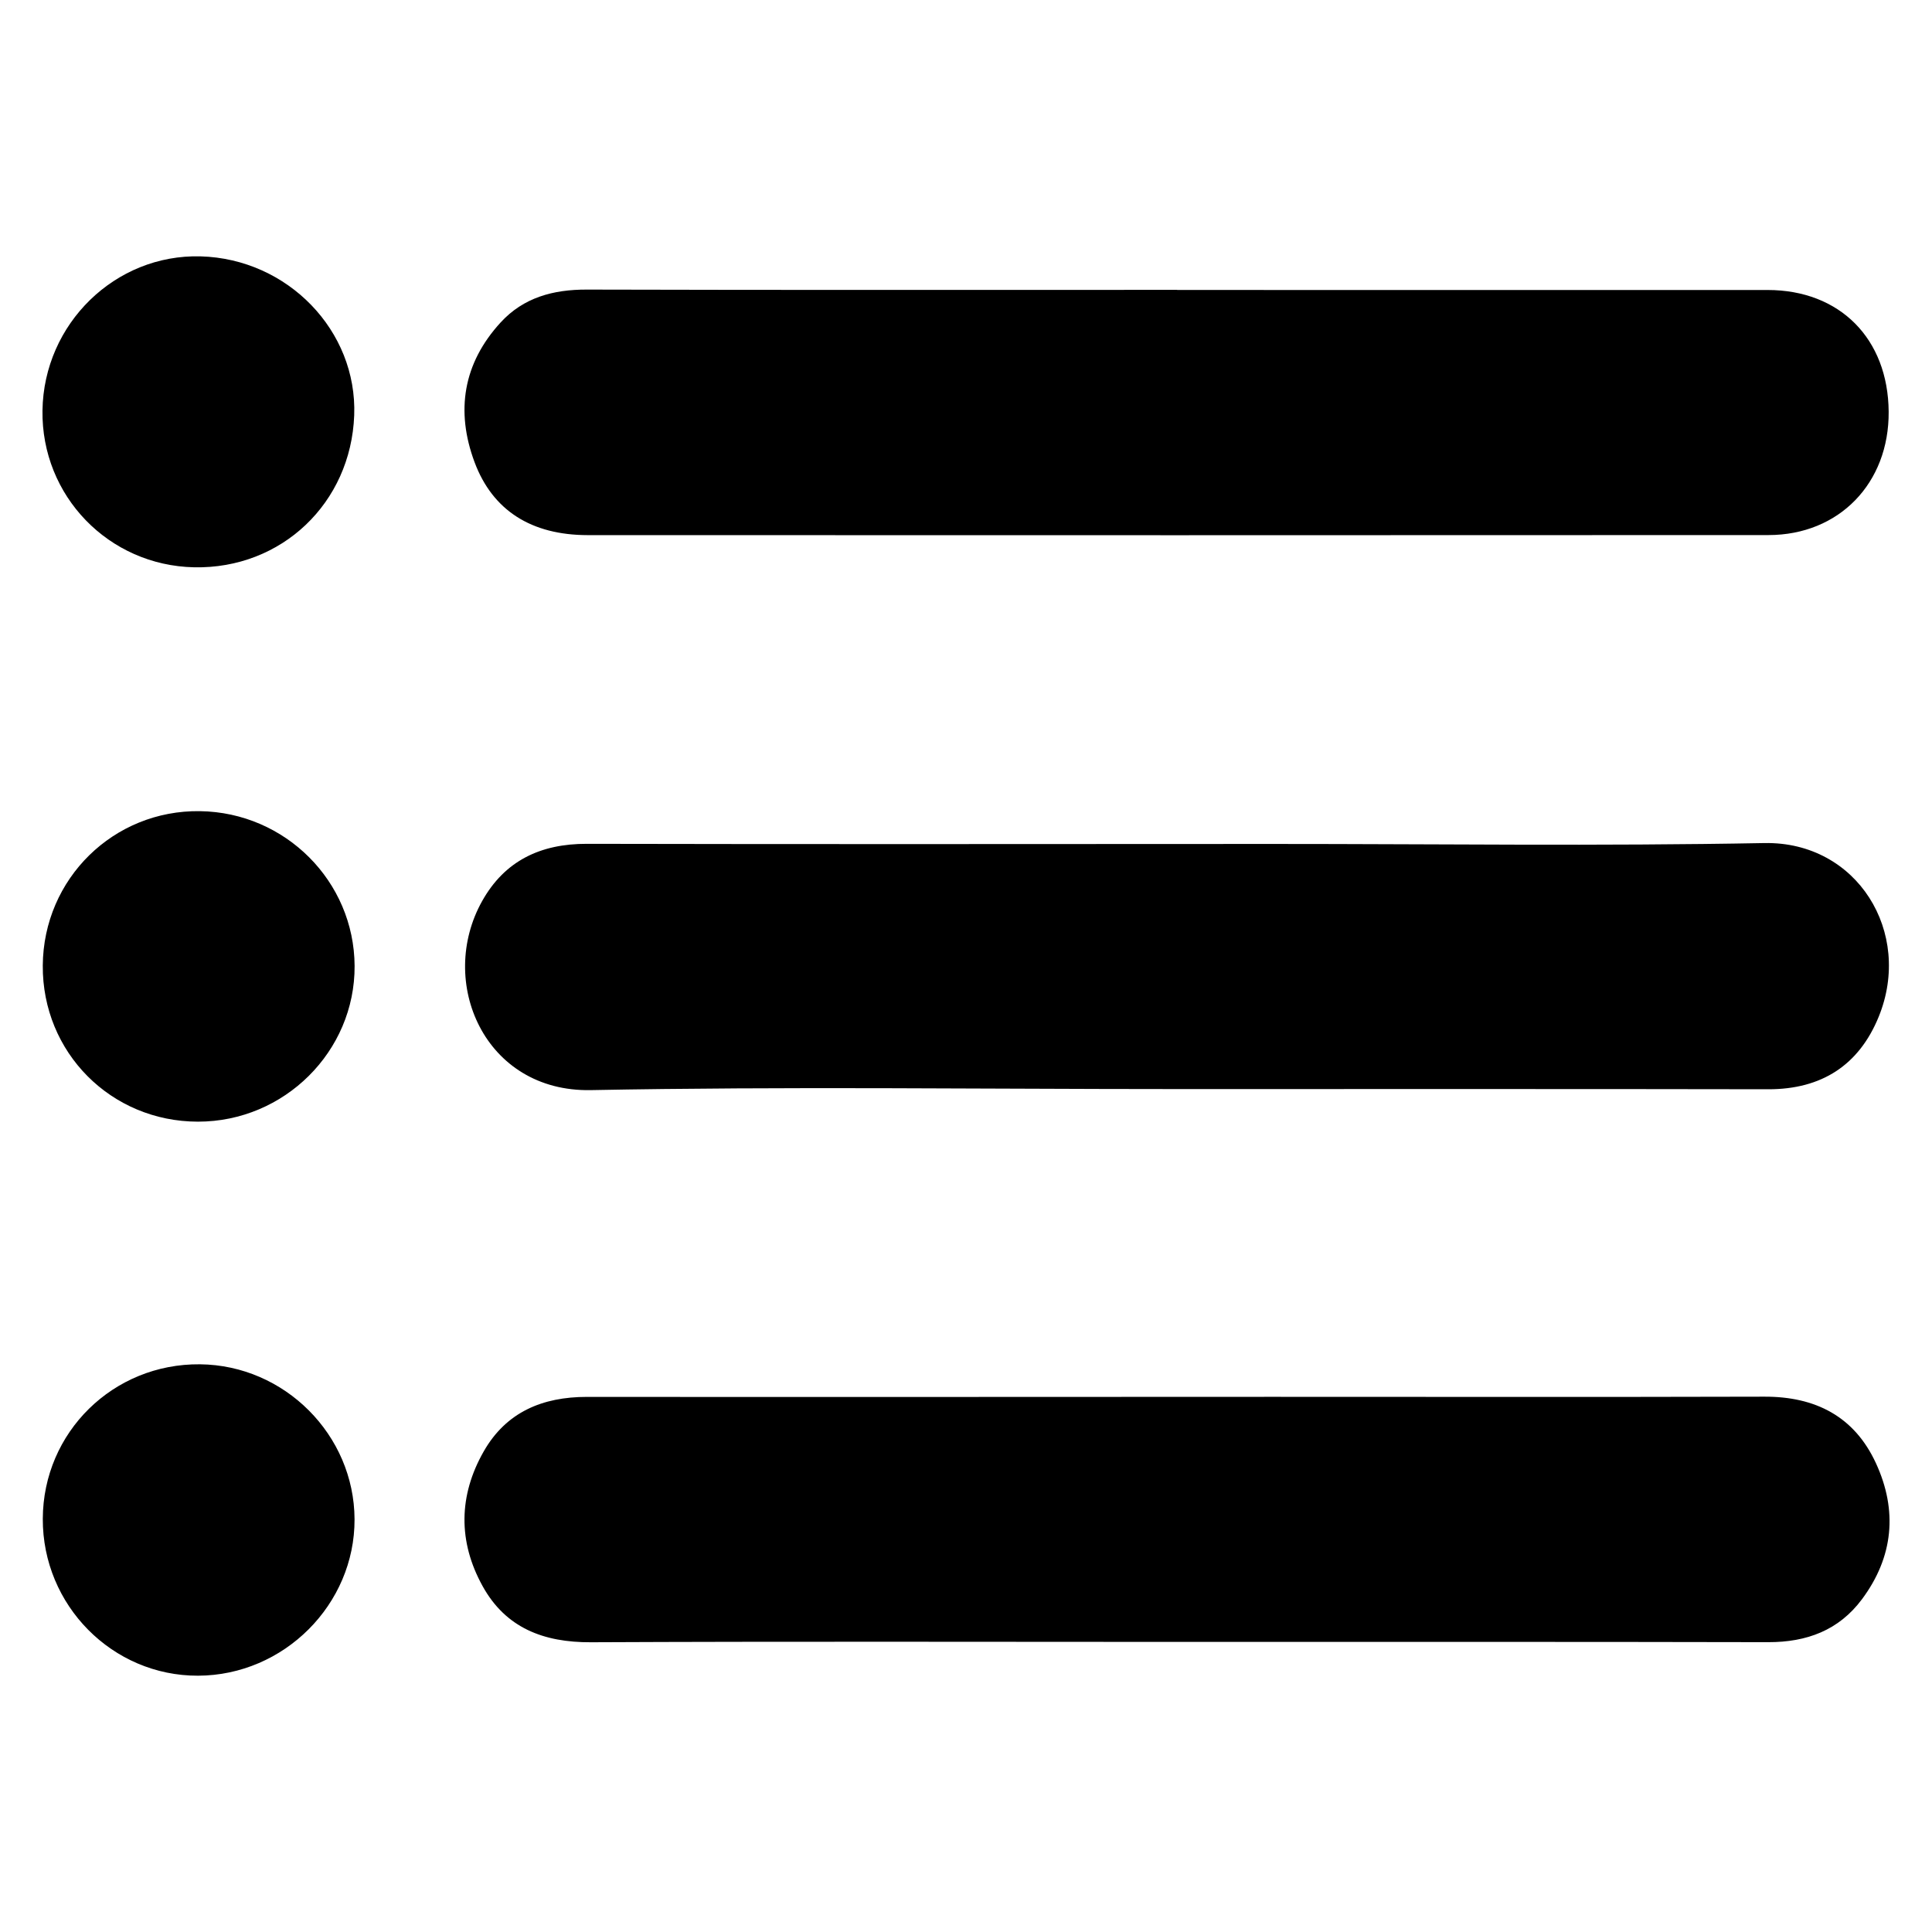 <?xml version="1.0" encoding="utf-8"?>
<!-- Generator: Adobe Illustrator 25.0.1, SVG Export Plug-In . SVG Version: 6.00 Build 0)  -->
<svg version="1.1" id="Layer_1" xmlns="http://www.w3.org/2000/svg" xmlns:xlink="http://www.w3.org/1999/xlink" x="0px" y="0px"
	 viewBox="0 0 240 240" style="enable-background:new 0 0 240 240;" xml:space="preserve">
<g>
	<g>
		<path d="M73.007,66.475c48.893,0.017,97.786,0.017,146.68-0.007c8.778-0.004,14.998-6.453,14.93-15.33
			c-0.07-9.08-6.071-15.113-15.044-15.114c-24.447-0.004-48.894-0.002-73.341-0.002v-0.014c-24.447,0-48.894,0.032-73.34-0.034
			c-4.17-0.013-7.855,0.982-10.697,4.076c-4.662,5.077-5.616,11.001-3.243,17.364C61.197,63.427,66.027,66.47,73.007,66.475z
			 M233.031,181.754c-2.679-5.798-7.506-8.274-13.856-8.254c-20.369,0.057-40.736,0.019-61.104,0.02
			c-28.387,0.006-56.775,0.033-85.162,0.008c-5.517-0.005-10.03,1.884-12.816,6.766c-3.131,5.483-3.204,11.209-0.144,16.737
			c2.881,5.208,7.591,7.002,13.438,6.976c24.187-0.111,48.374-0.046,72.559-0.043c24.57,0.006,49.139-0.023,73.708,0.032
			c4.776,0.011,8.768-1.467,11.646-5.333C235.219,193.402,235.748,187.635,233.031,181.754z M219.175,104.728
			c-20.363,0.385-40.737,0.108-61.105,0.111c-28.39,0.004-56.781,0.048-85.169-0.016c-5.751-0.015-10.196,2.102-13,7.098
			c-5.631,10.031,0.271,23.747,13.487,23.498c24.18-0.462,48.374-0.131,72.564-0.13c24.571,0.006,49.142-0.024,73.712,0.023
			c6.629,0.014,11.264-3,13.713-9C237.65,115.847,230.719,104.514,219.175,104.728z M24.116,70.471
			c10.847,0.223,19.478-7.97,19.885-18.882c0.391-10.495-8.252-19.438-19.077-19.743C14.323,31.553,5.435,40.211,5.277,50.988
			C5.123,61.596,13.49,70.249,24.116,70.471z M24.846,169.478c-10.783-0.107-19.49,8.444-19.53,19.192
			c-0.04,10.743,8.648,19.526,19.284,19.491c10.667-0.032,19.487-8.852,19.443-19.436C44.001,178.251,35.357,169.586,24.846,169.478
			z M24.85,100.765c-10.742-0.161-19.459,8.396-19.536,19.173c-0.077,10.792,8.471,19.394,19.278,19.398
			c10.723,0.006,19.513-8.732,19.458-19.341C43.996,109.481,35.446,100.922,24.85,100.765z"/>
	</g>
</g>
</svg>

